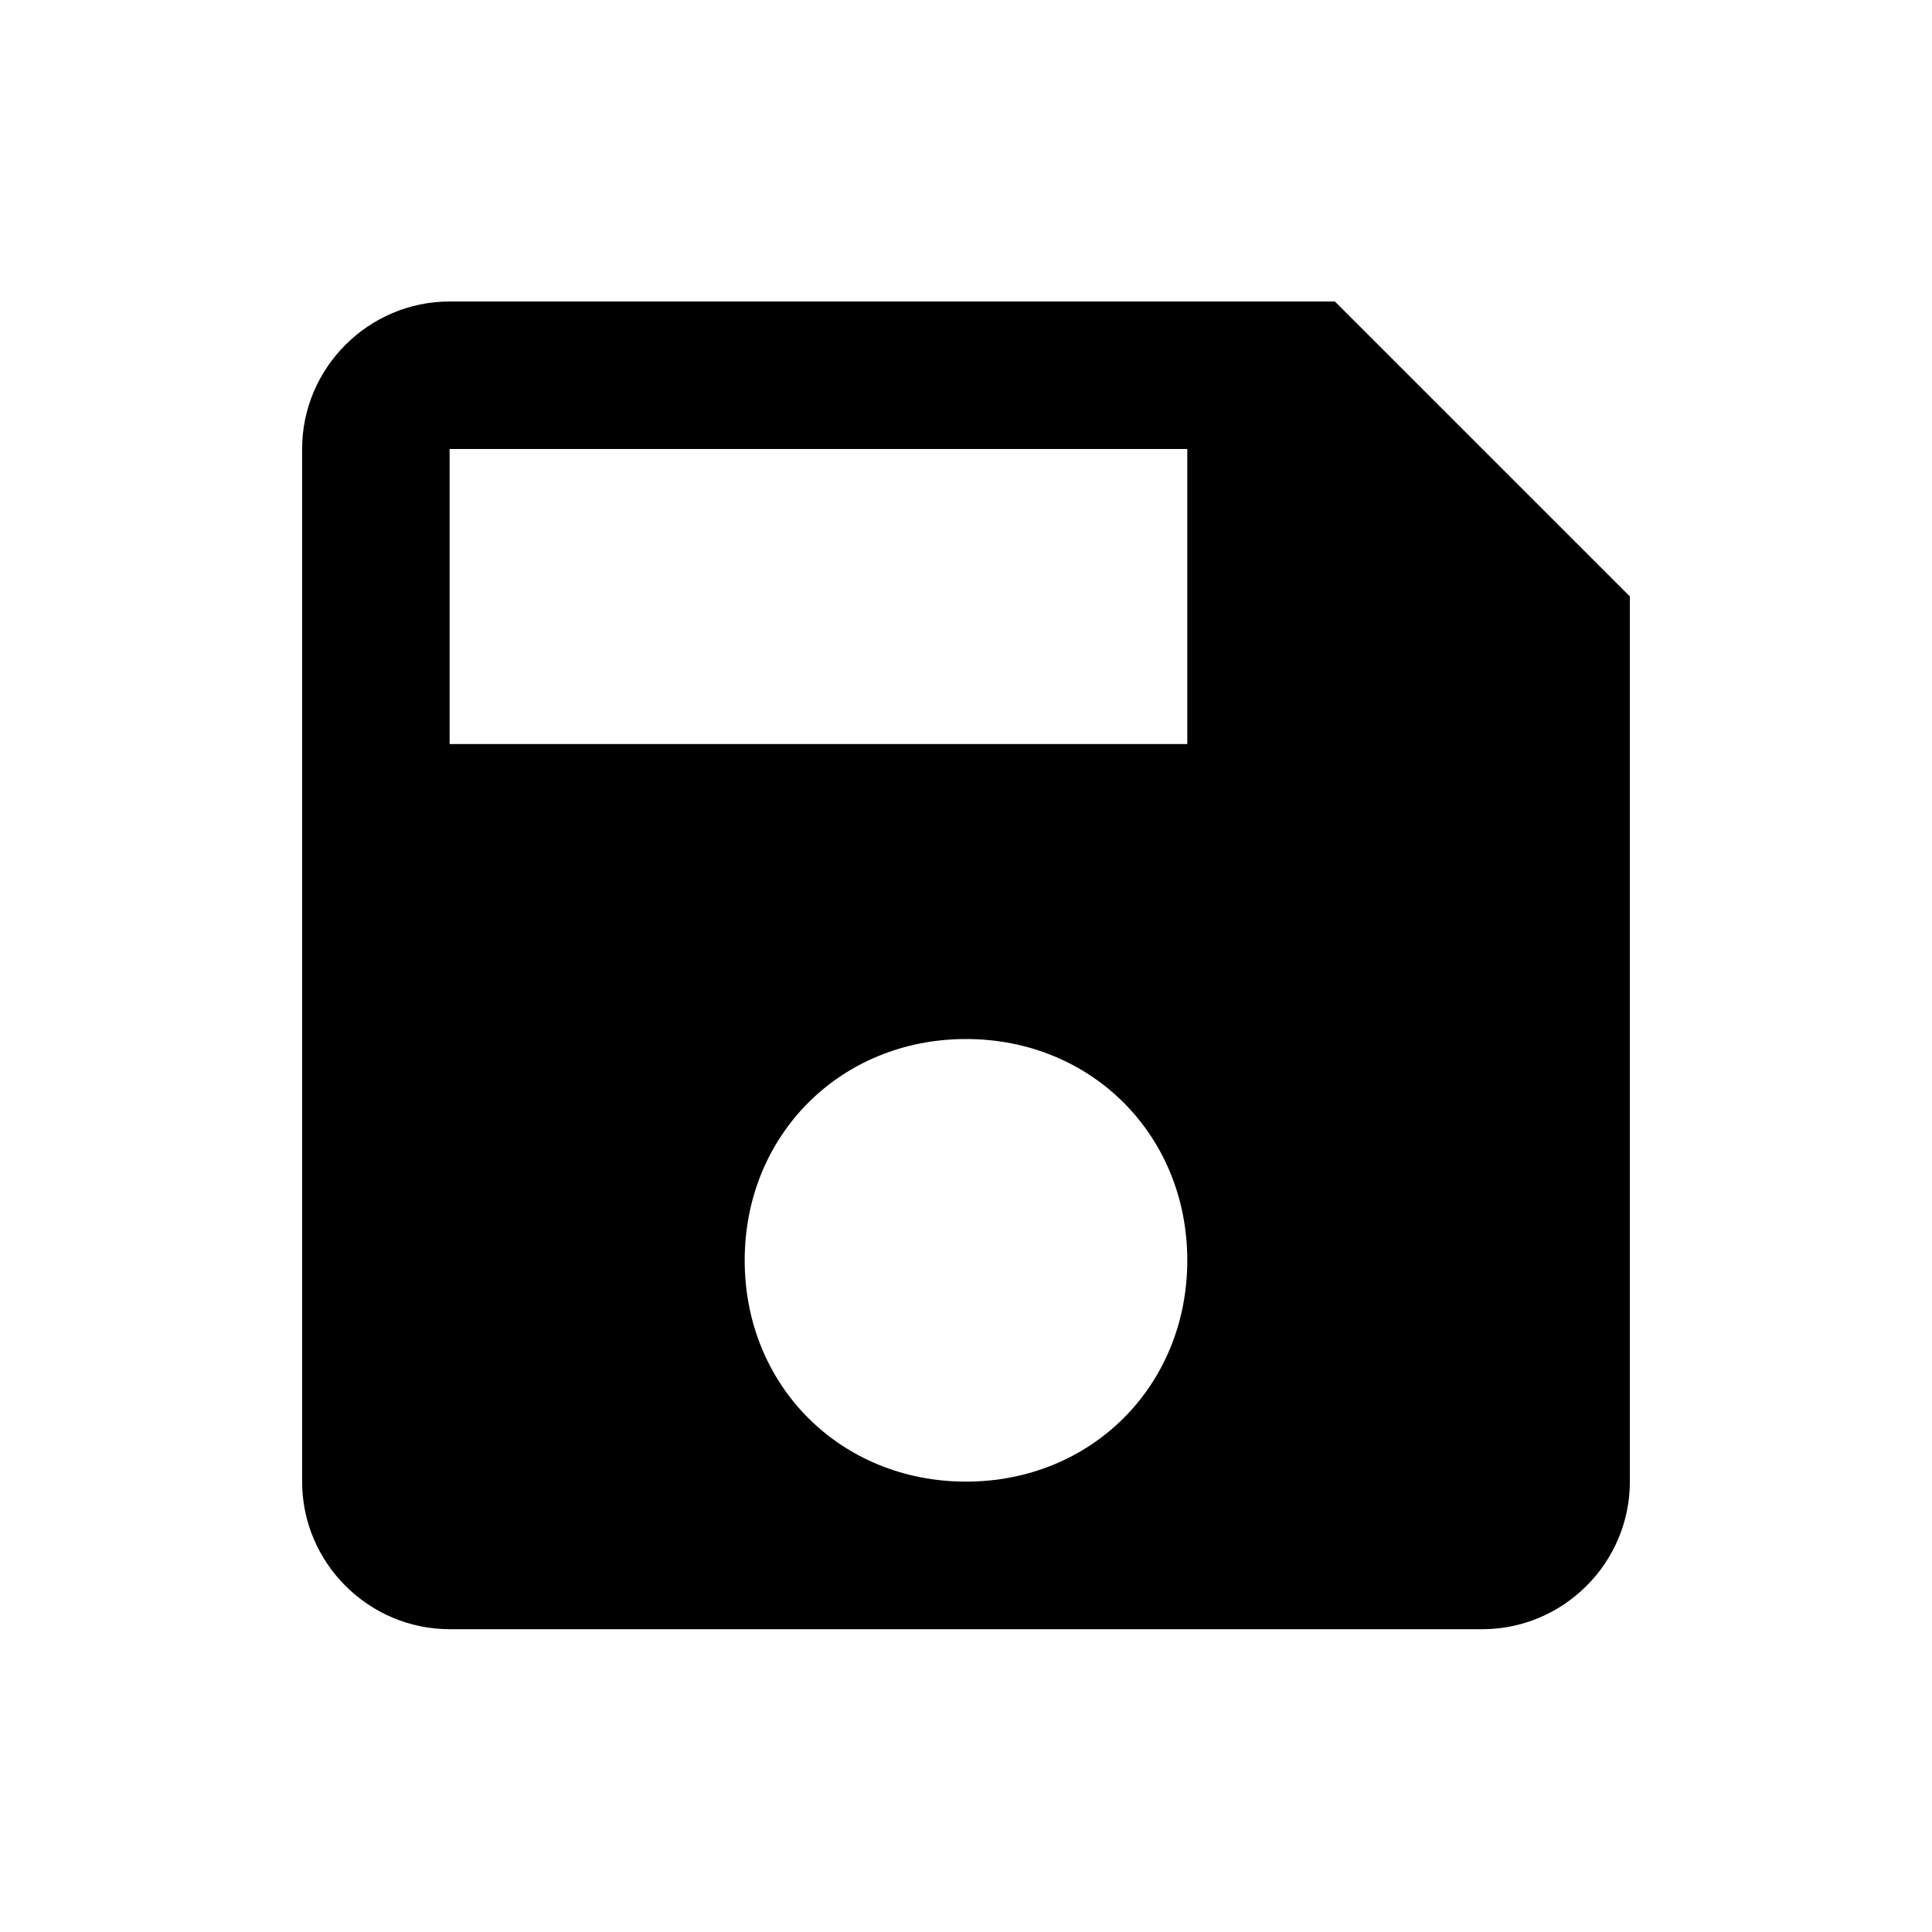 <?xml version="1.0" standalone="no"?><!DOCTYPE svg PUBLIC "-//W3C//DTD SVG 1.1//EN" "http://www.w3.org/Graphics/SVG/1.1/DTD/svg11.dtd"><svg t="1563467484028" class="icon" viewBox="0 0 1024 1024" version="1.1" xmlns="http://www.w3.org/2000/svg" p-id="1126" xmlns:xlink="http://www.w3.org/1999/xlink" width="200" height="200"><defs><style type="text/css"></style></defs><path d="M707.511 159.791l-469.156 0c-43 0-78.225 35.159-78.225 78.175l0 547.322c0 43.066 35.224 78.223 78.225 78.223l547.33 0c42.957 0 78.182-35.158 78.182-78.223l0-469.157L707.511 159.791zM512.004 785.29c-66.499 0-117.299-50.743-117.299-117.283 0-66.441 50.8-117.299 117.299-117.299 66.484 0 117.282 50.858 117.282 117.299C629.287 734.547 578.488 785.29 512.004 785.29M629.287 394.357l-390.98 0 0-156.391 390.98 0L629.287 394.357z" p-id="1127"></path></svg>